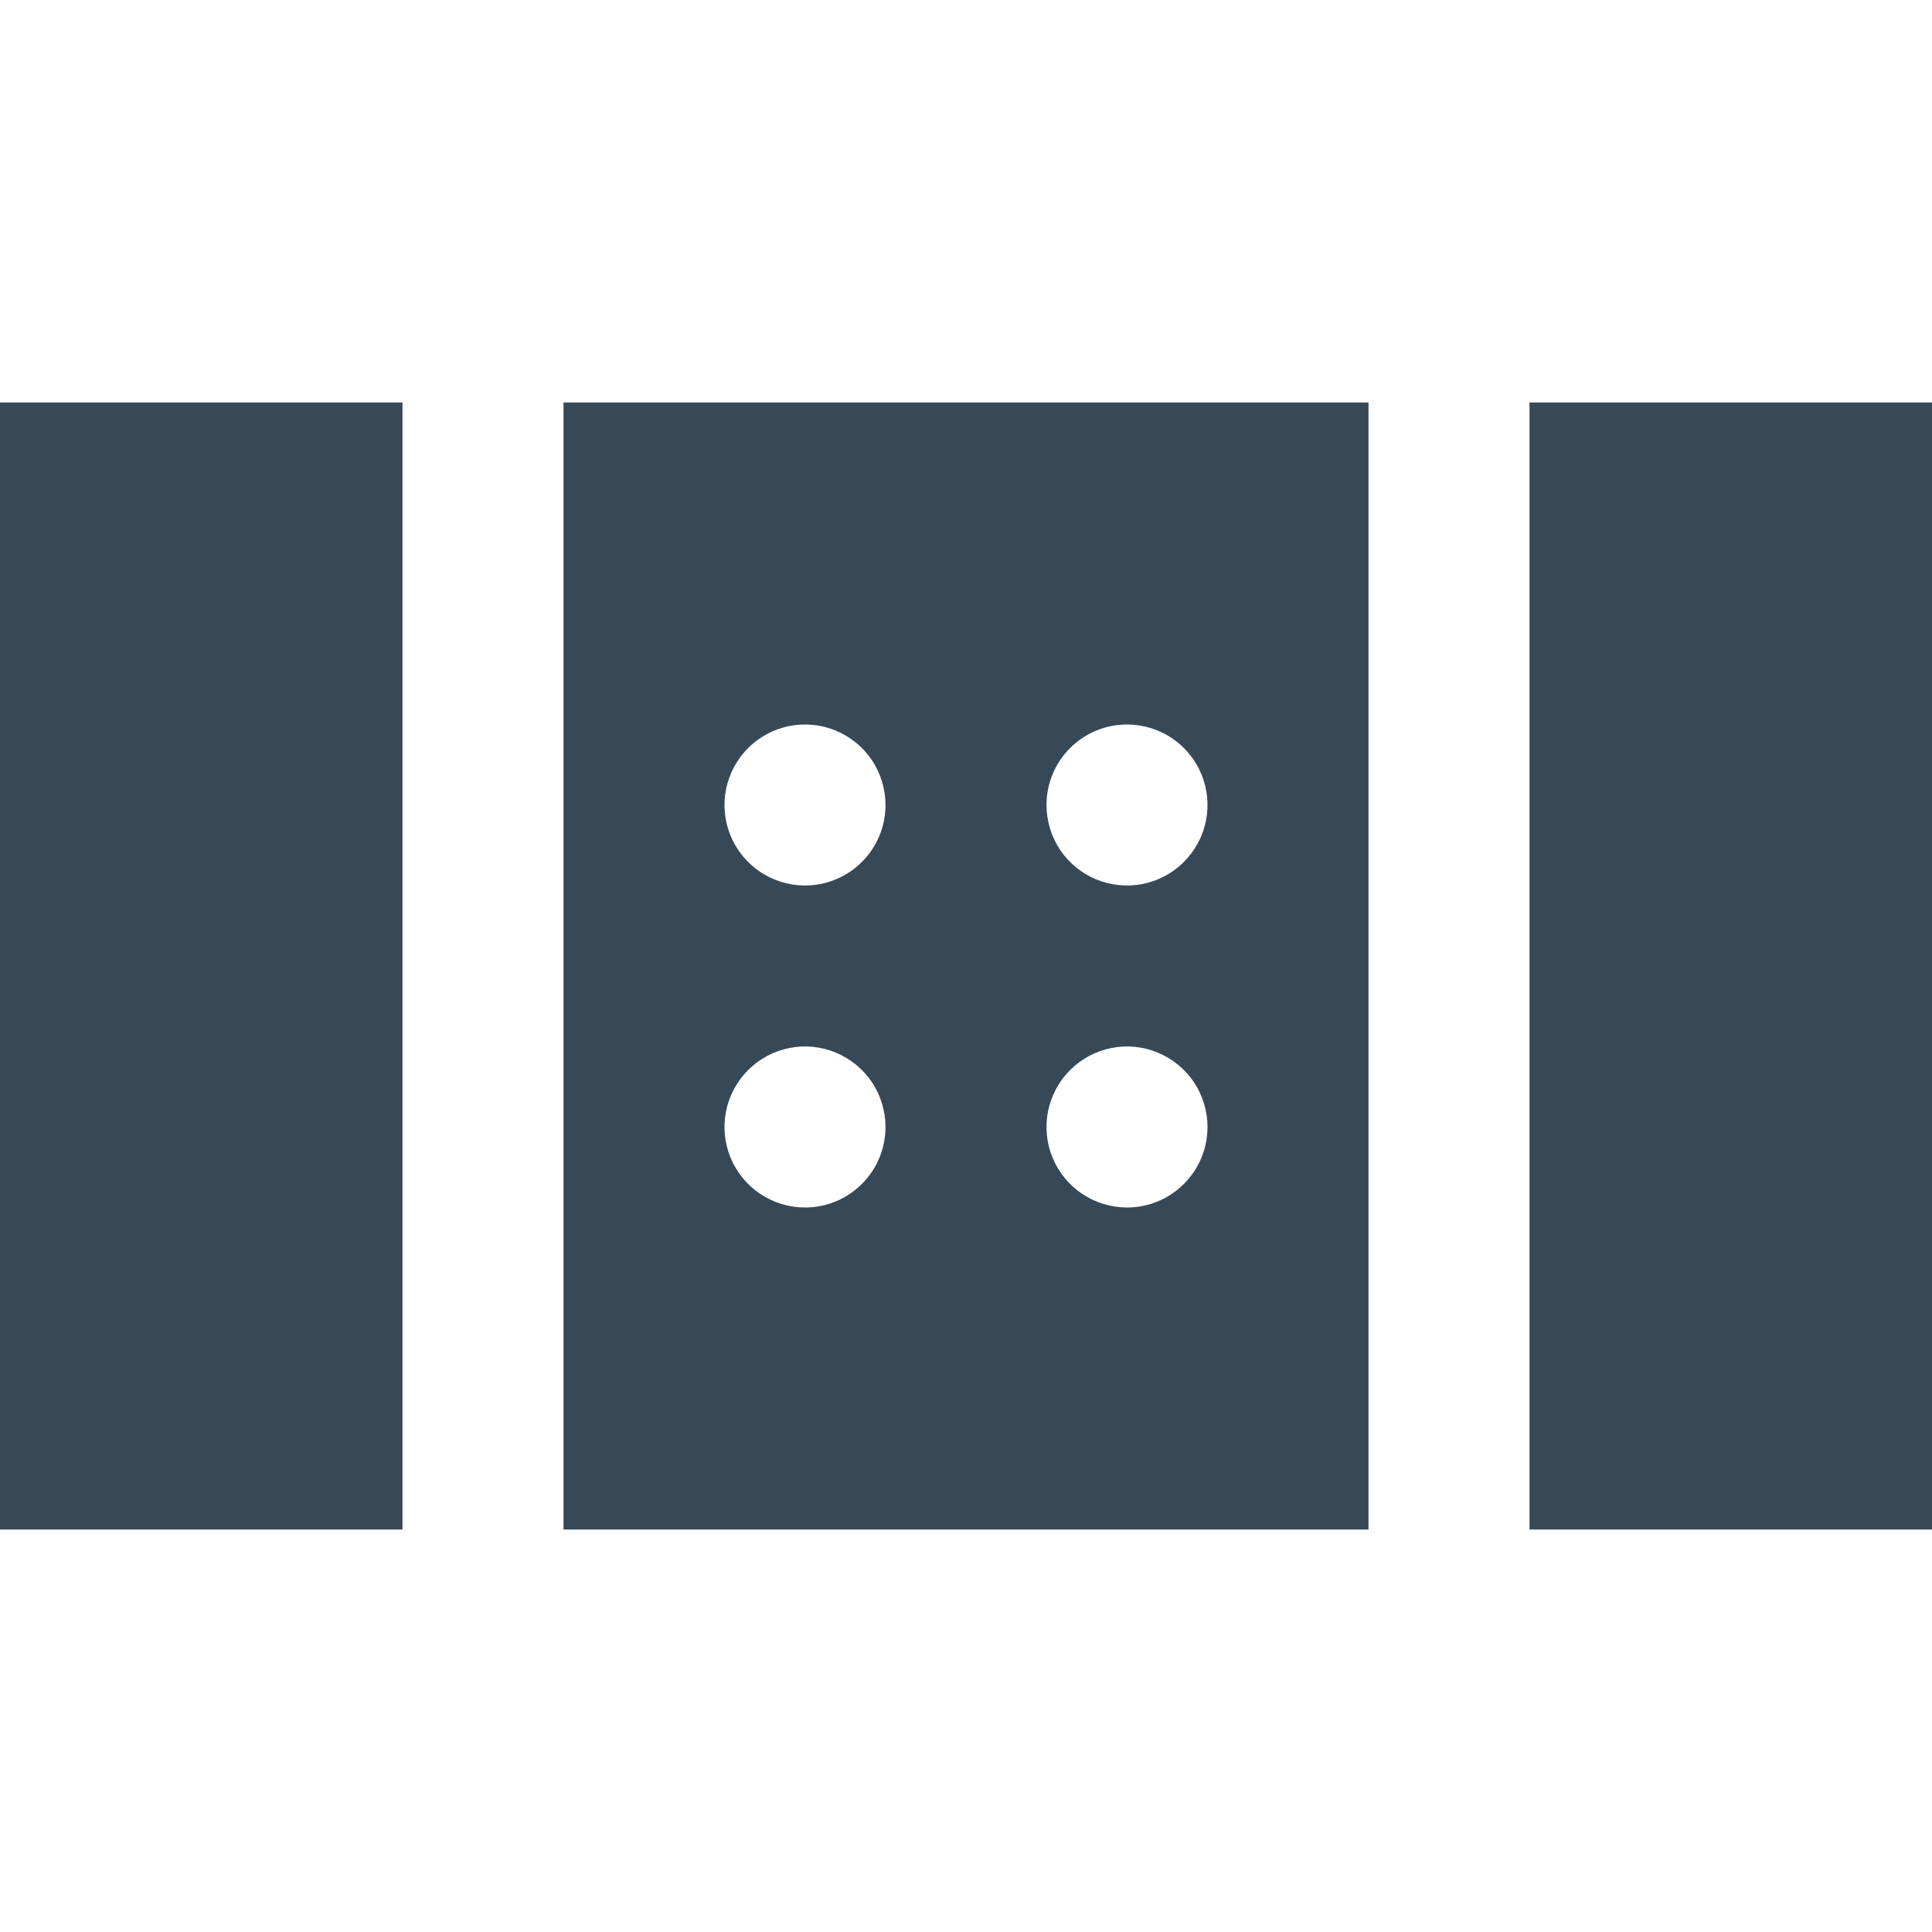 <svg width="24" height="24" viewBox="0 0 24 24" fill="none" xmlns="http://www.w3.org/2000/svg">
<g clip-path="url(#clip0_51_79953)">
<path d="M5 5V19H0V5H5ZM24 19V5H19V19H24ZM17 5V19H7V5H17ZM13 10C13 10.198 13.059 10.391 13.168 10.556C13.278 10.72 13.435 10.848 13.617 10.924C13.8 10.999 14.001 11.019 14.195 10.981C14.389 10.942 14.567 10.847 14.707 10.707C14.847 10.567 14.942 10.389 14.981 10.195C15.019 10.001 15 9.8 14.924 9.617C14.848 9.434 14.72 9.278 14.556 9.168C14.391 9.059 14.198 9 14 9C13.735 9 13.48 9.105 13.293 9.293C13.105 9.48 13 9.735 13 10ZM11 14C11 13.802 10.941 13.609 10.832 13.444C10.722 13.28 10.565 13.152 10.383 13.076C10.2 13 9.999 12.98 9.805 13.019C9.611 13.058 9.433 13.153 9.293 13.293C9.153 13.433 9.058 13.611 9.019 13.805C8.981 13.999 9 14.2 9.076 14.383C9.152 14.565 9.28 14.722 9.444 14.831C9.609 14.941 9.802 15 10 15C10.265 15 10.52 14.895 10.707 14.707C10.895 14.52 11 14.265 11 14ZM11 10C11 9.802 10.941 9.609 10.832 9.444C10.722 9.28 10.565 9.152 10.383 9.076C10.2 9 9.999 8.981 9.805 9.019C9.611 9.058 9.433 9.153 9.293 9.293C9.153 9.433 9.058 9.611 9.019 9.805C8.981 9.999 9 10.2 9.076 10.383C9.152 10.565 9.28 10.722 9.444 10.831C9.609 10.941 9.802 11 10 11C10.265 11 10.52 10.895 10.707 10.707C10.895 10.52 11 10.265 11 10ZM15 14C15 13.802 14.941 13.609 14.832 13.444C14.722 13.28 14.565 13.152 14.383 13.076C14.2 13 13.999 12.98 13.805 13.019C13.611 13.058 13.433 13.153 13.293 13.293C13.153 13.433 13.058 13.611 13.019 13.805C12.981 13.999 13 14.2 13.076 14.383C13.152 14.565 13.28 14.722 13.444 14.831C13.609 14.941 13.802 15 14 15C14.265 15 14.52 14.895 14.707 14.707C14.895 14.52 15 14.265 15 14Z" fill="#374957"/>
</g>
<defs>
<clipPath id="clip0_51_79953">
<rect width="24" height="24" fill="white"/>
</clipPath>
</defs>
</svg>
